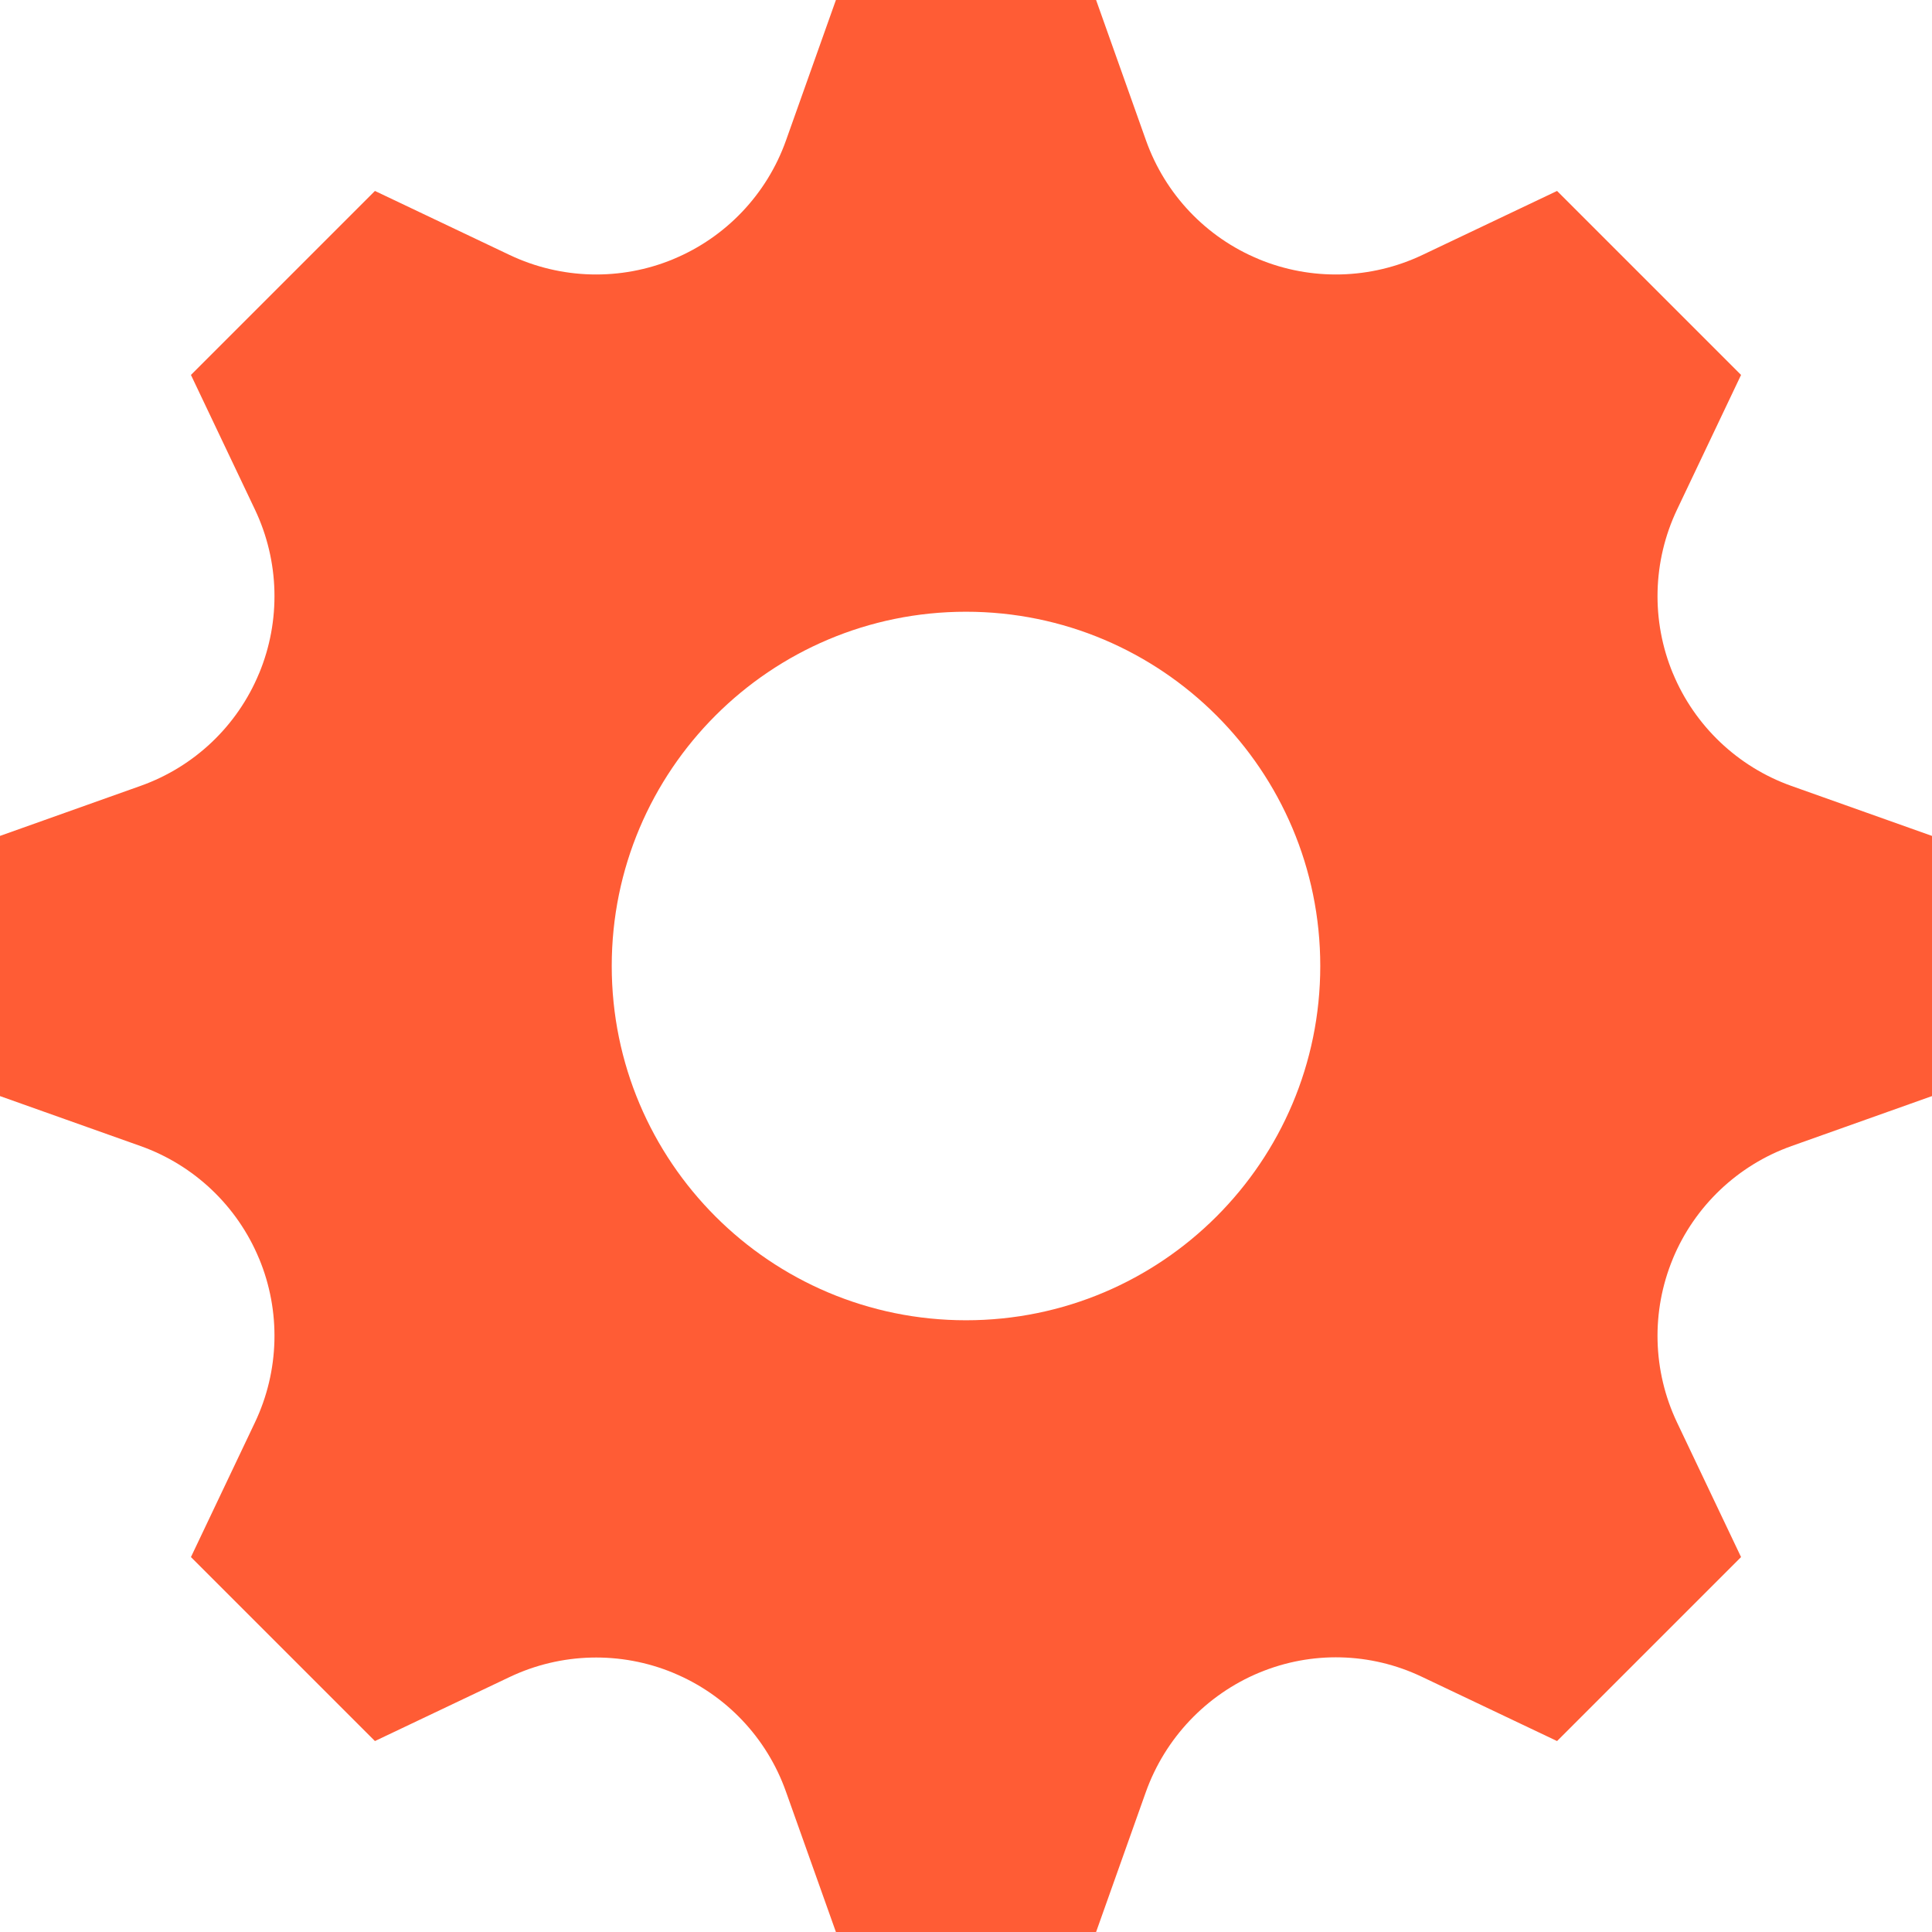<?xml version="1.0" encoding="UTF-8" standalone="no"?>
<svg width="30px" height="30px" viewBox="0 0 30 30" version="1.1" xmlns="http://www.w3.org/2000/svg" xmlns:xlink="http://www.w3.org/1999/xlink" xmlns:sketch="http://www.bohemiancoding.com/sketch/ns">
    <title>motor</title>
    <description>Created with Sketch (http://www.bohemiancoding.com/sketch)</description>
    <defs></defs>
    <g id="Page-1" stroke="none" stroke-width="1" fill="none" fill-rule="evenodd" sketch:type="MSPage">
        <path d="M30,17.02 L30,12.98 L27.817,12.204 C26.985,11.908 26.315,11.272 25.977,10.456 C25.976,10.456 25.976,10.455 25.976,10.455 C25.637,9.637 25.661,8.713 26.041,7.913 L27.035,5.822 L24.178,2.965 L22.087,3.959 C21.287,4.339 20.363,4.363 19.545,4.024 C19.545,4.024 19.544,4.024 19.544,4.023 C18.727,3.685 18.093,3.016 17.796,2.183 L17.02,0 L12.98,0 L12.204,2.183 C11.908,3.015 11.272,3.685 10.456,4.023 C10.456,4.024 10.455,4.024 10.455,4.024 C9.637,4.363 8.713,4.339 7.913,3.959 L5.822,2.965 L2.965,5.822 L3.959,7.913 C4.339,8.713 4.363,9.637 4.024,10.455 C4.024,10.455 4.023,10.456 4.023,10.456 C3.685,11.273 3.016,11.907 2.183,12.203 L0,12.98 L0,17.02 L2.183,17.796 C3.015,18.092 3.685,18.728 4.023,19.544 C4.023,19.544 4.024,19.545 4.024,19.545 C4.363,20.363 4.339,21.287 3.959,22.087 L2.965,24.178 L5.822,27.035 L7.913,26.041 C8.712,25.661 9.637,25.637 10.455,25.976 C10.455,25.976 10.456,25.976 10.456,25.977 C11.273,26.315 11.907,26.984 12.203,27.817 L12.98,30 L17.02,30 L17.791,27.831 C18.09,26.991 18.731,26.315 19.555,25.972 C19.555,25.972 19.555,25.972 19.556,25.972 C20.366,25.635 21.281,25.658 22.074,26.035 L24.178,27.035 L27.035,24.178 L26.04,22.086 C25.661,21.287 25.637,20.363 25.976,19.546 C25.976,19.546 25.976,19.545 25.976,19.545 C26.315,18.728 26.985,18.092 27.818,17.796 L30,17.02 L30,17.02 Z M15,20.501 C11.962,20.501 9.499,18.038 9.499,15 C9.499,11.962 11.962,9.499 15,9.499 C18.038,9.499 20.501,11.962 20.501,15 C20.501,18.038 18.038,20.501 15,20.501 L15,20.501 Z" id="motor" fill="#FF5C35" sketch:type="MSShapeGroup"></path>
    </g>
</svg>